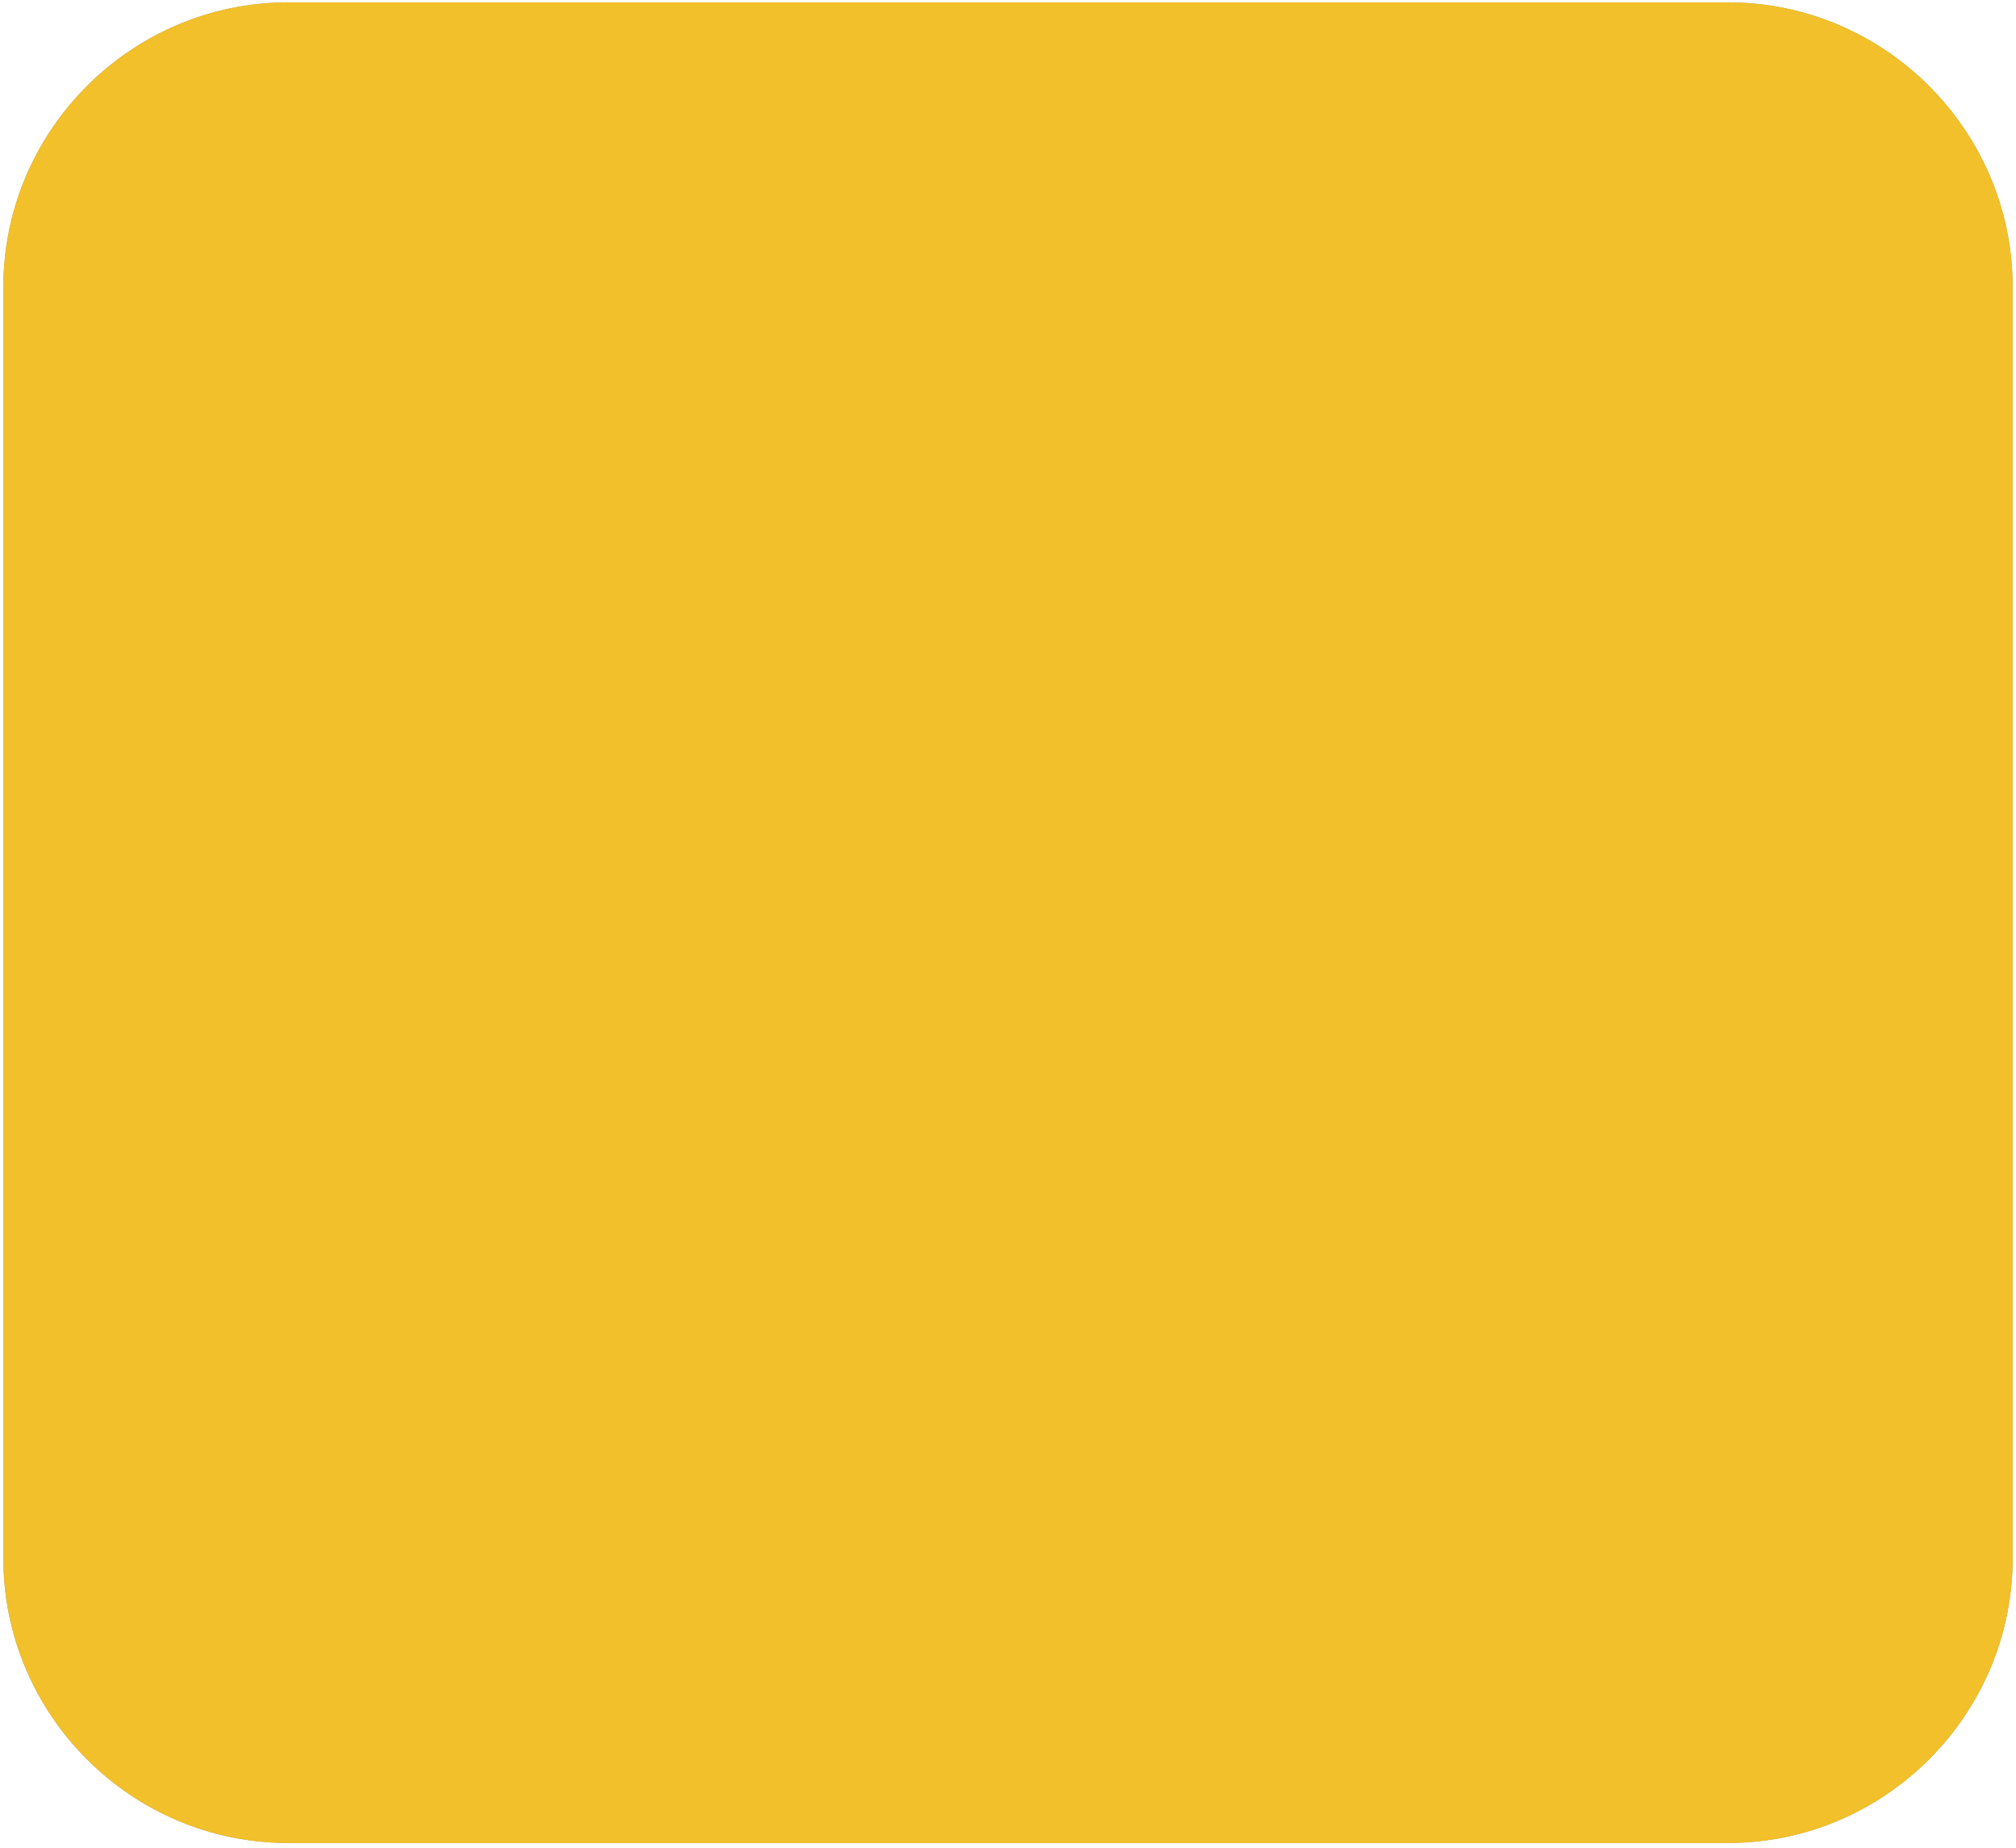 <svg height="22" viewBox="0 0 847 779" width="24" xmlns="http://www.w3.org/2000/svg">
    <g>
        <g fill="#040405">
            <path
                d="M319 111c22 0 40 18 40 40s-18 40-40 40-40-18-40-40 18-40 40-40zM141 395c22 0 40 18 40 40s-18 40-40 40c-23 0-41-18-41-40s18-40 41-40zM316 608c22 0 40 18 40 40 0 23-18 41-40 41s-40-18-40-41c0-22 18-40 40-40zM706 254c22 0 40 18 40 41 0 22-18 40-40 40s-40-18-40-40c0-23 18-41 40-41zM638 536c22 0 40 18 40 40s-18 40-40 40-40-18-40-40 18-40 40-40z" />
        </g>
        <path d="M120 1h607c66 0 120 54 120 120v536c0 66-54 120-120 120h-607c-66 0-120-54-120-120v-536c0-66 54-120 120-120zm607 25h-607c-26 0-50 11-67 28-17 18-28 41-28 67v536c0 27 11 50 28 68 17 17 41 27 67 27h607c26 0 49-10 67-27 17-18 28-41 28-68v-536c0-26-11-49-28-67-18-17-41-28-67-28z"
            fill="#9E9E93" />
        <path d="M706 295l-68 281" stroke="#A9A8A4" stroke-width="20" />
        <path d="M316 648l390-353M141 435l175 213" stroke="#E47474" stroke-width="20" />
        <path d="M319 151l-178 284M706 295l-387-144" stroke="#C9A741" stroke-width="20" />
        <path d="M120 1h607c66 0 120 54 120 120v536c0 66-54 120-120 120h-607c-66 0-120-54-120-120v-536c0-66 54-120 120-120z"
            fill="#F1C02A" />
    </g>
</svg>